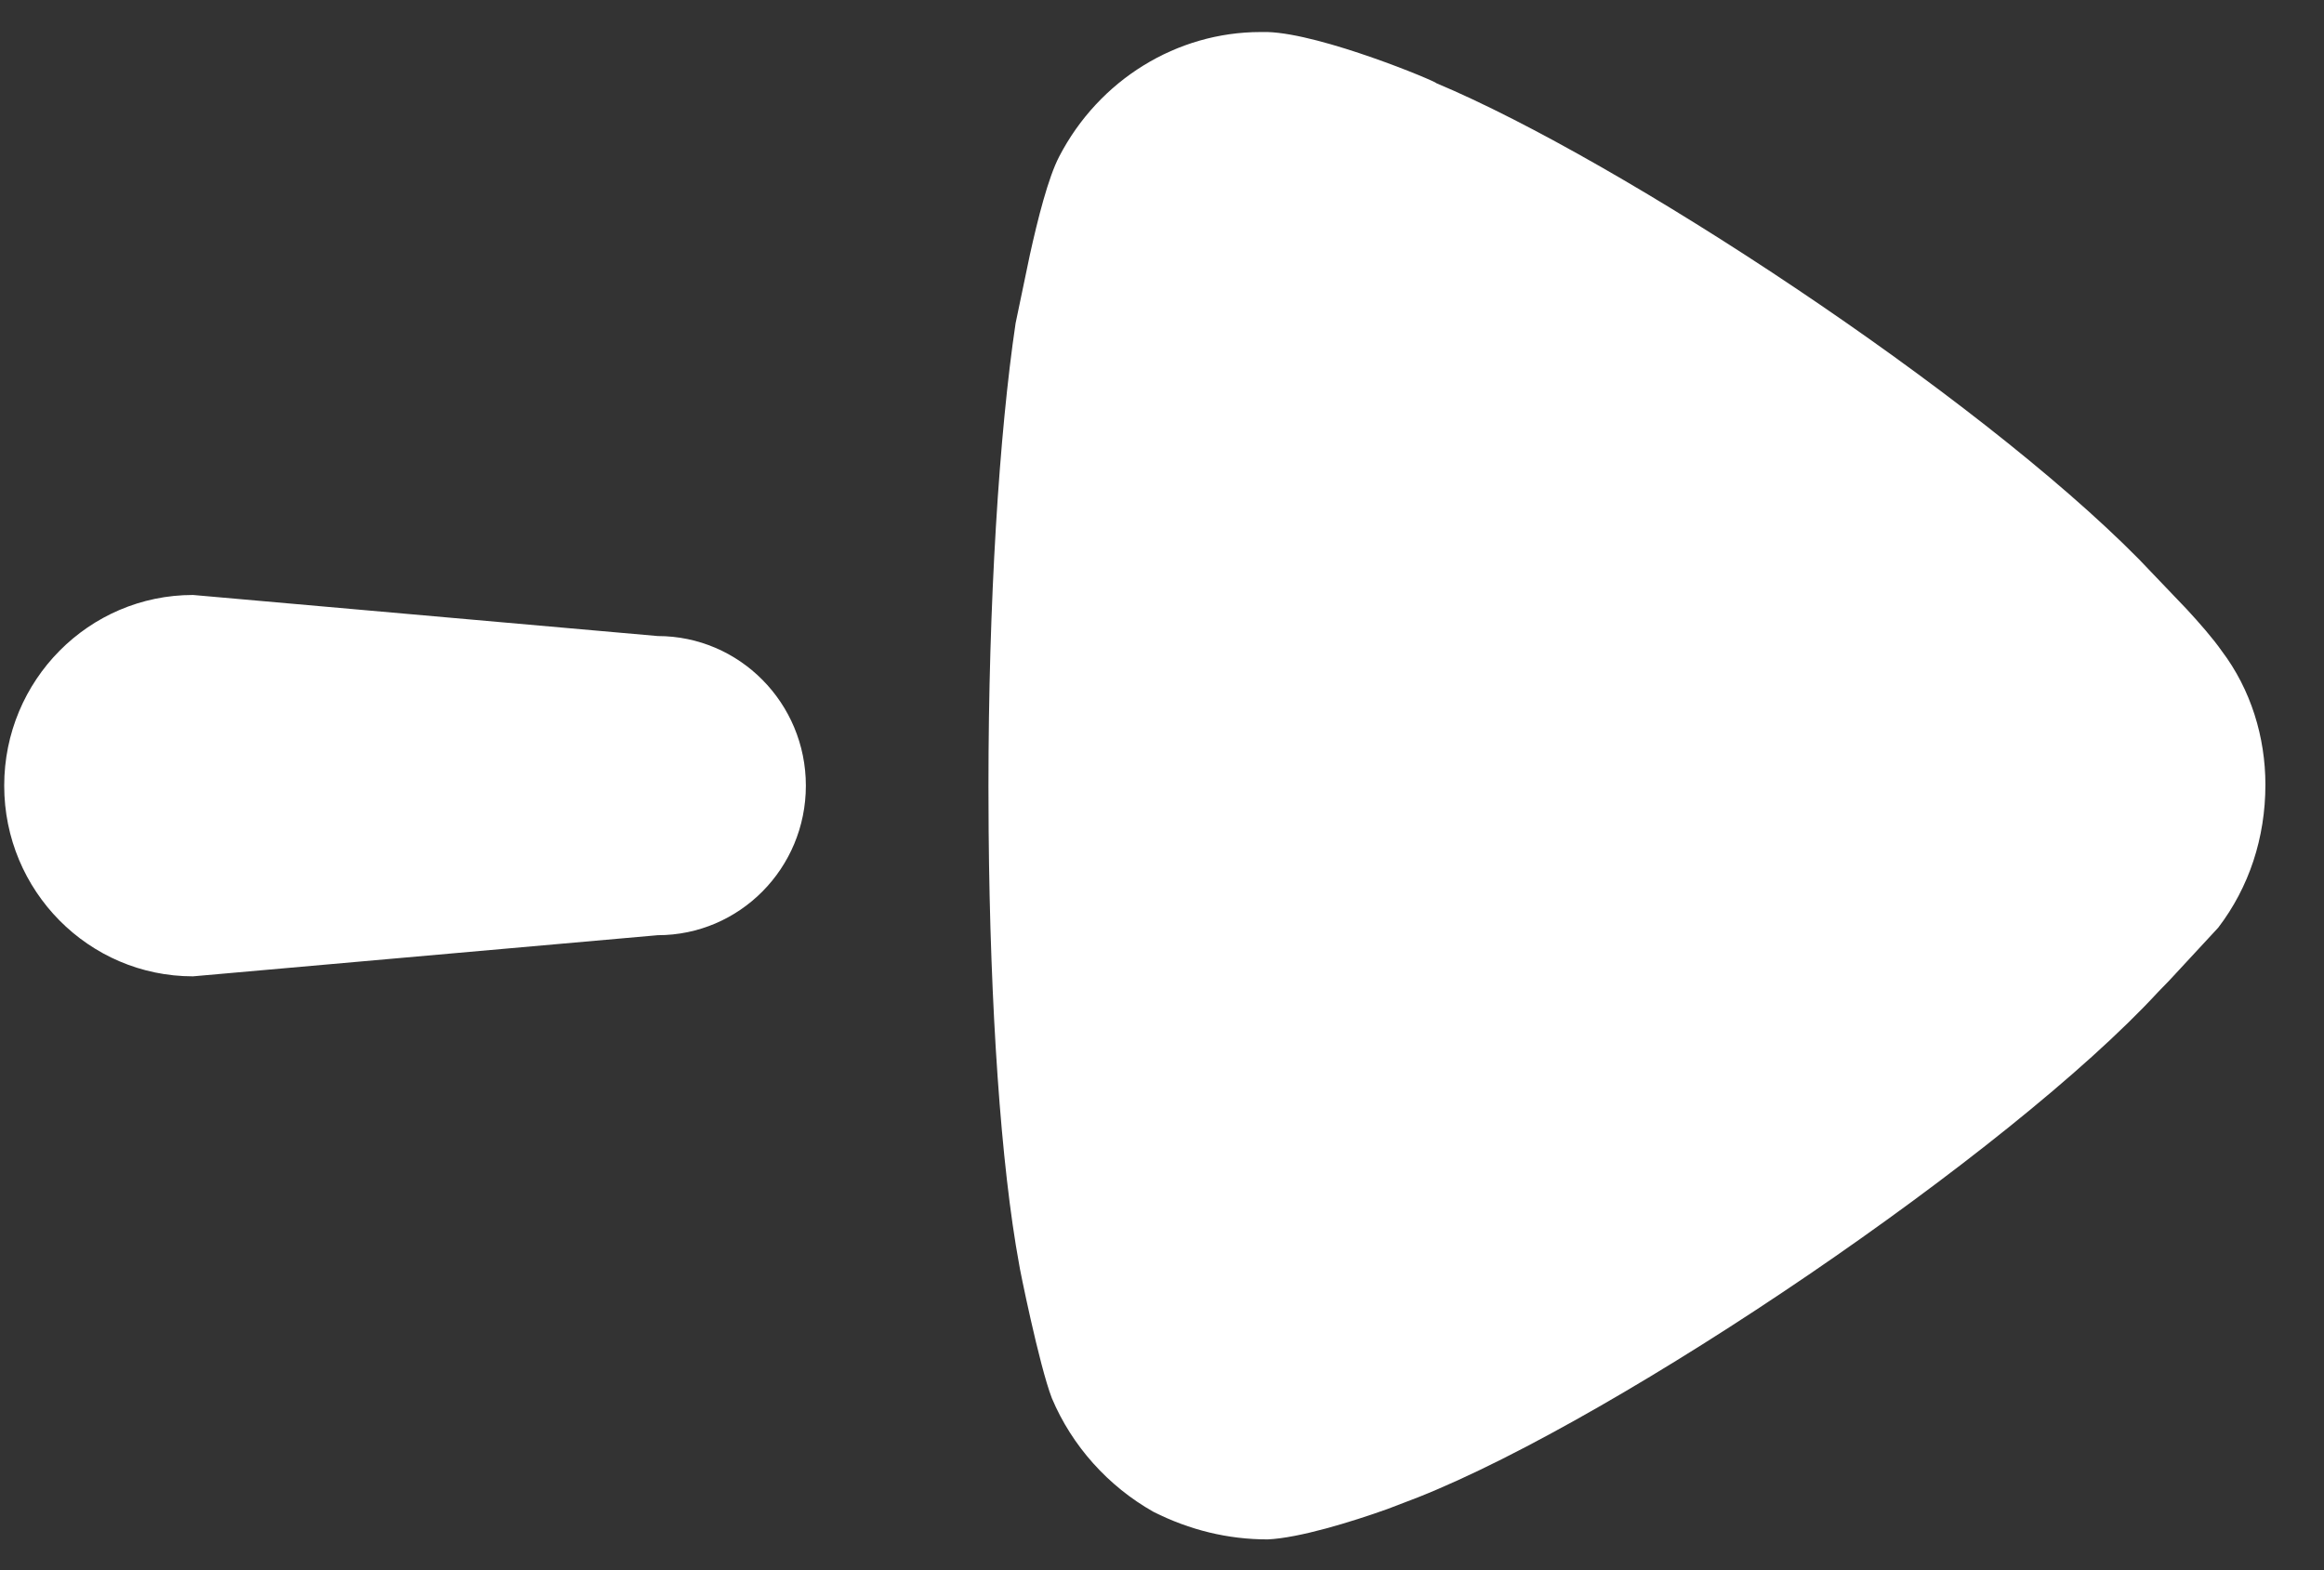 <svg width="37" height="25" viewBox="0 0 37 25" fill="none" xmlns="http://www.w3.org/2000/svg">
<rect x="0" y="0" width="37" height="25" fill="#333333" stroke="none"/>
<path d="M15.74 13.231L15.737 12.523C15.737 9.58 15.909 6.896 16.169 5.147L16.396 4.059C16.523 3.483 16.689 2.827 16.863 2.493C17.498 1.268 18.739 0.51 20.068 0.51L20.183 0.51C21.05 0.538 22.869 1.298 22.869 1.325C25.797 2.553 31.446 6.261 34.055 8.905L34.813 9.698C35.012 9.913 35.235 10.168 35.373 10.366C35.836 10.979 36.067 11.736 36.067 12.494C36.067 13.34 35.807 14.127 35.316 14.77L34.537 15.611L34.363 15.79C31.996 18.357 25.815 22.553 22.581 23.838L22.093 24.025C21.506 24.235 20.683 24.487 20.183 24.51C19.549 24.51 18.942 24.362 18.364 24.071C17.642 23.664 17.066 23.02 16.747 22.263C16.544 21.738 16.226 20.163 16.226 20.134C15.934 18.546 15.764 16.04 15.74 13.231ZM0.067 12.509C0.067 10.832 1.413 9.473 3.073 9.473L10.472 10.127C11.774 10.127 12.83 11.194 12.83 12.509C12.83 13.826 11.774 14.89 10.472 14.89L3.073 15.545C1.413 15.545 0.067 14.185 0.067 12.509Z" fill="white"/>
</svg>
